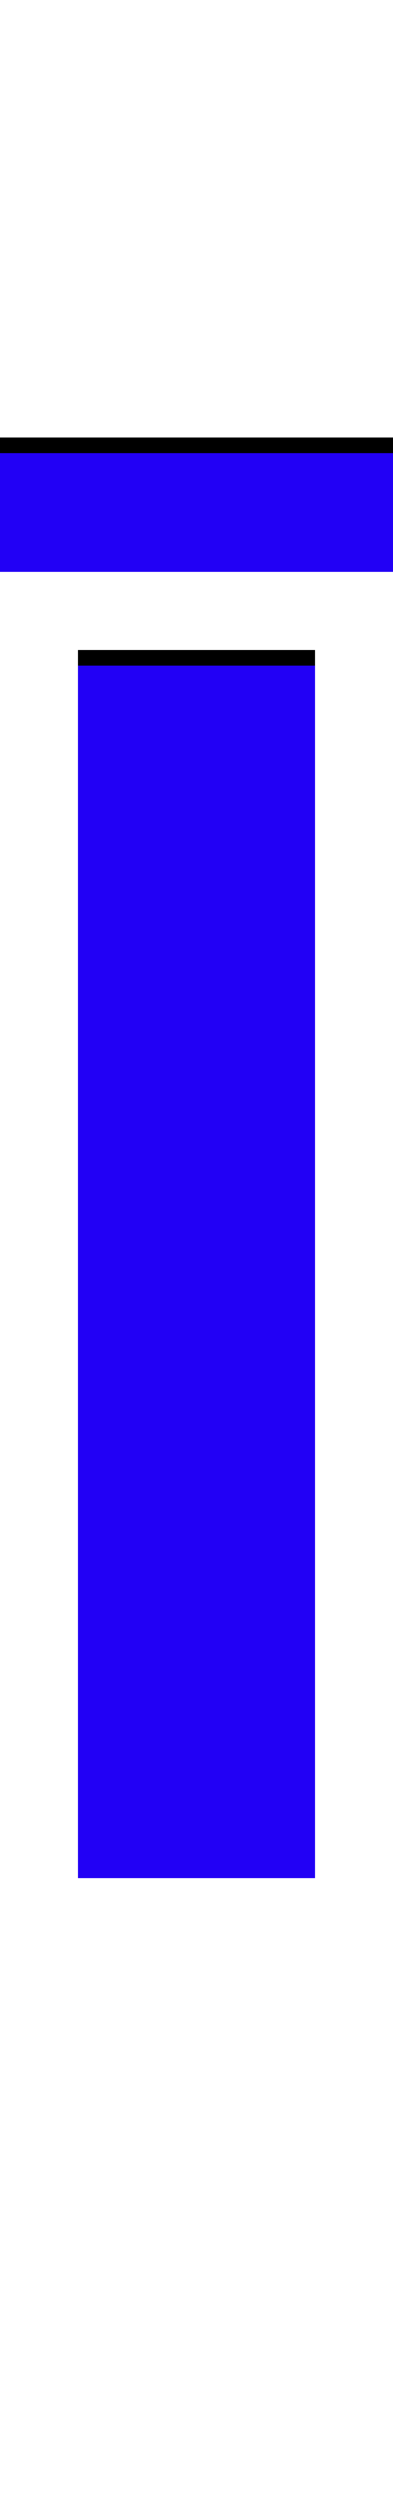 <svg xmlns="http://www.w3.org/2000/svg" id="glyph233" viewBox="0 0 252 1600">
  <defs/>
  <path fill="#000000" d="M262,280 L262,356 L-10,356 L-10,280 Z M50,416 L202,416 L202,1192 L50,1192 Z"/>
  <path fill="#2200f5" d="M262,290 L262,366 L-10,366 L-10,290 Z M50,426 L202,426 L202,1202 L50,1202 Z"/>
</svg>
